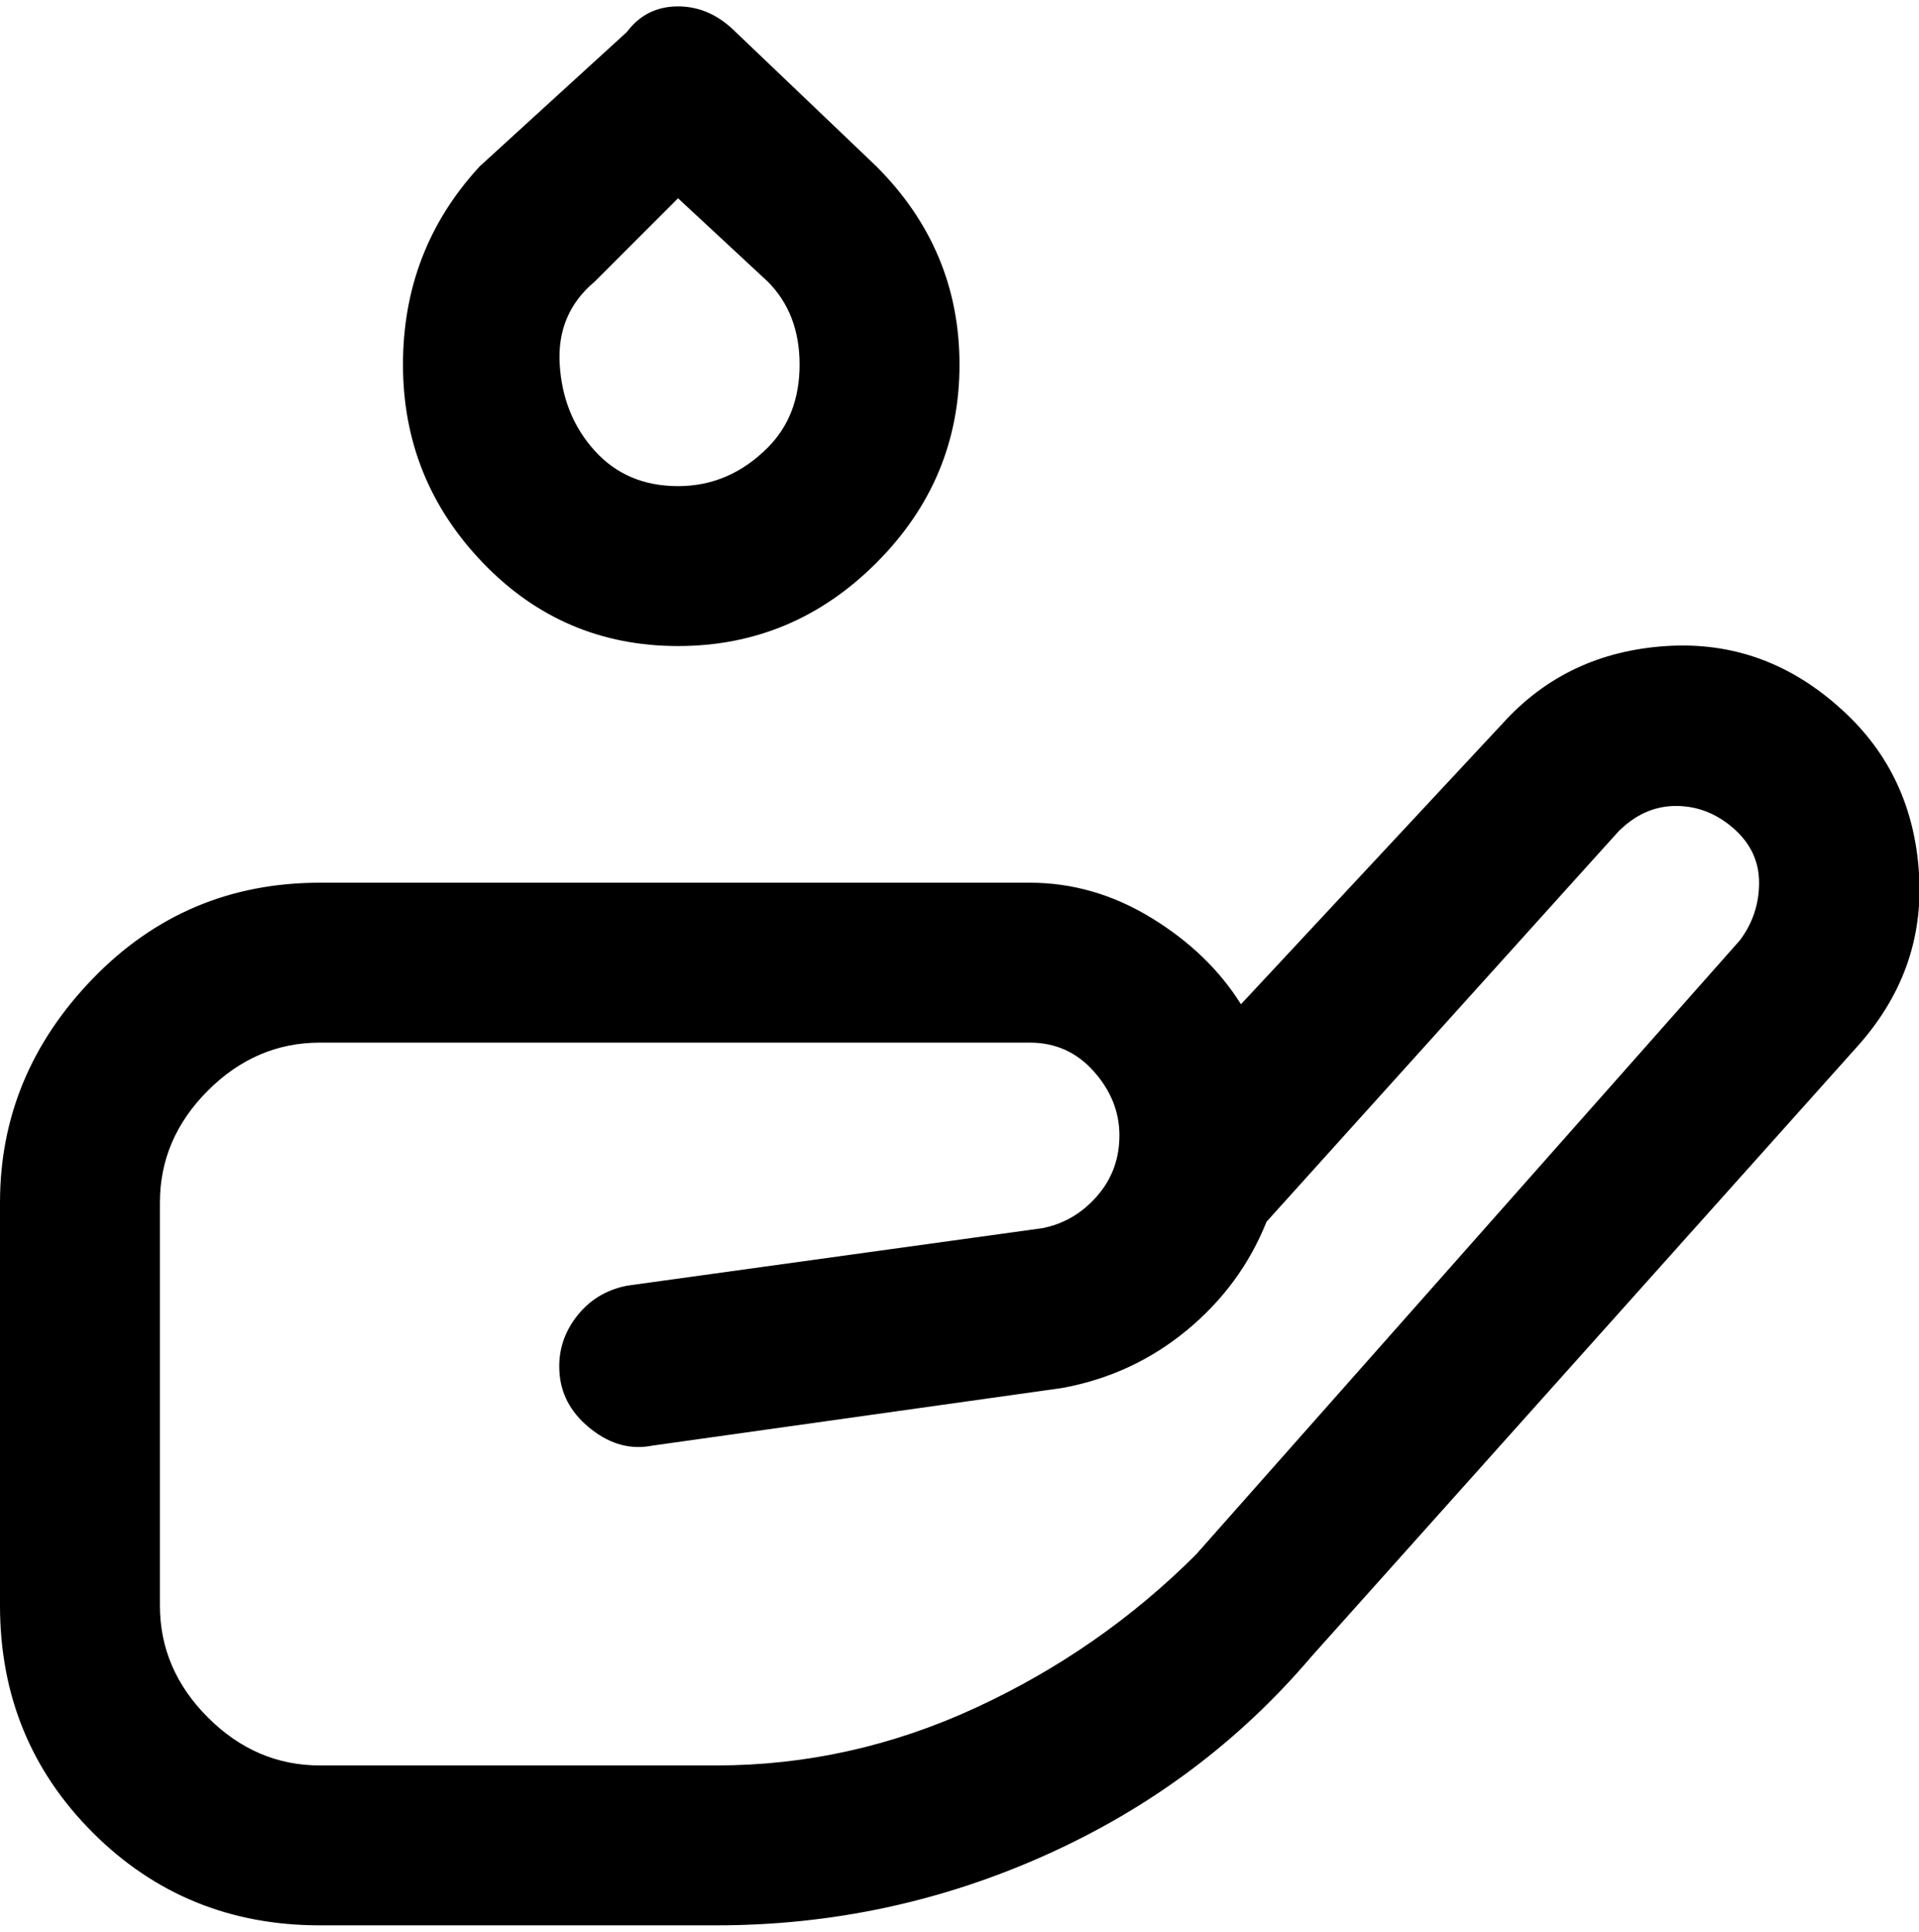 <svg viewBox="0 0 300 302.001" xmlns="http://www.w3.org/2000/svg"><path d="M288 111q-12-11-27.5-10T235 113l-41 44q-5-8-14-13.5t-19-5.5H50q-21 0-35.5 15T0 188v63q0 21 14.5 35.5T50 301h62q27 0 51.5-11t41.5-31l85-95q11-12 10-27.5T288 111zm-16 36l-85 96q-15 15-34.5 24t-40.5 9H50q-10 0-17.5-7.5T25 251v-63q0-10 7.5-17.5T50 163h111q6 0 10 4.5t4 10q0 5.5-3.5 9.5t-8.5 5l-65 9q-5 1-8 5t-2.5 9q.5 5 5 8.5t9.5 2.5l64-9q11-2 19.5-9t12.5-17l55-61q4-4 9-4t9 3.5q4 3.5 4 8.5t-3 9zm-166-46q18 0 31-13t13-31q0-18-13-31L115 5q-4-4-9-4t-8 4L75 26Q63 39 63 57t12.5 31Q88 101 106 101zM93 44l13-13 14 13q5 5 5 13t-5 13q-6 6-14 6t-13-5.5Q88 65 87.5 57T93 44z"/></svg>